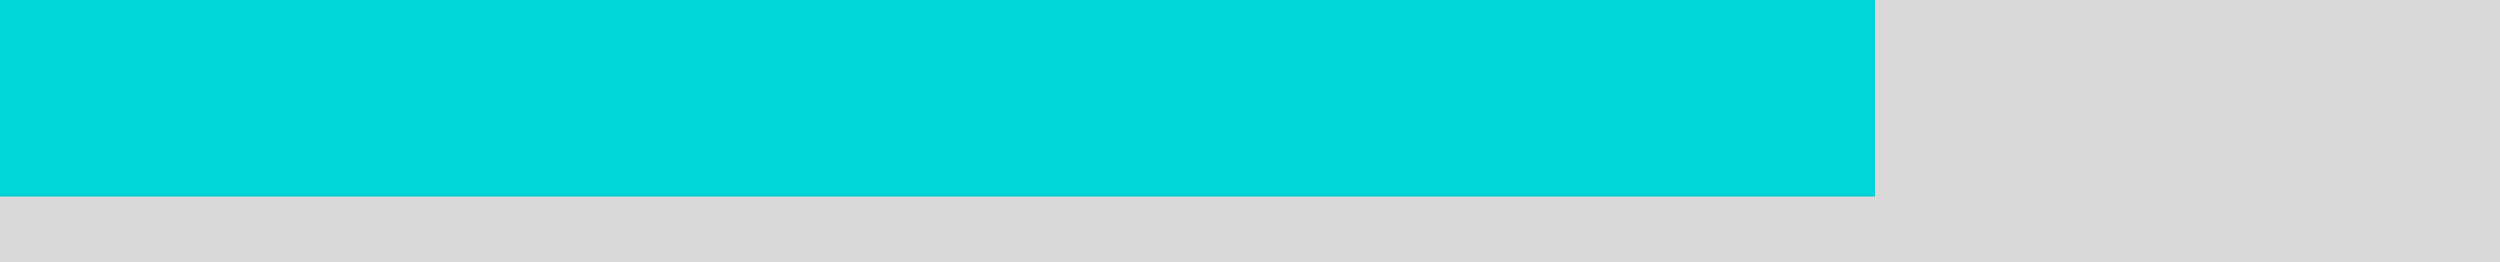 <?xml version="1.0" encoding="UTF-8"?>
<svg width="4000px" height="420px" viewBox="0 0 4000 420" version="1.1" xmlns="http://www.w3.org/2000/svg" xmlns:xlink="http://www.w3.org/1999/xlink">
    <!-- Generator: sketchtool 55.2 (78181) - https://sketchapp.com -->
    <title>33B10D44-7339-4C1F-926B-ED2F06D47039</title>
    <desc>Created with sketchtool.</desc>
    <defs>
        <rect id="path-1" x="0" y="0" width="4000" height="420"></rect>
        <polygon id="path-3" points="0 420 4000 420 4000 384 0 384"></polygon>
        <polygon id="path-5" points="0 384 4000 384 4000 348 0 348"></polygon>
        <polygon id="path-7" points="0 348 4000 348 4000 312 0 312"></polygon>
    </defs>
    <g id="Toolkit" stroke="none" stroke-width="1" fill="none" fill-rule="evenodd">
        <g id="Background-Patterns" transform="translate(-407, -1812)">
            <g id="Backgrounds-/-4000px-/-Set-For-Life" transform="translate(407, 1812)">
                <mask id="mask-2" fill="white">
                    <use xlink:href="#path-1"></use>
                </mask>
                <use id="Mask" fill="#D8D8D8" fill-rule="evenodd" xlink:href="#path-1"></use>
                <g id="Colours-/-Games-/-Set-For-Life-/-Default" mask="url(#mask-2)" fill="#00D6DA" fill-rule="evenodd">
                    <rect id="Rectangle" x="0" y="0" width="4000" height="420"></rect>
                </g>
                <g id="Backgrounds-/-Set-For-Life-/-Square" mask="url(#mask-2)">
                    <g id="Colours-/-Games-/-Set-For-Life-/-Default" fill="#00D6DA" fill-rule="evenodd">
                        <rect id="Rectangle" x="0" y="0" width="4000" height="420"></rect>
                    </g>
                    <mask id="mask-4" fill="white">
                        <use xlink:href="#path-3"></use>
                    </mask>
                    <use id="Fill-3" fill="#D8D8D8" fill-rule="evenodd" xlink:href="#path-3"></use>
                    <g id="Colours-/-Games-/-Set-For-Life-/-Core-Shadow" mask="url(#mask-4)" fill="#049BA3" fill-rule="evenodd">
                        <g transform="translate(-42.667, 384)" id="Rectangle-Copy">
                            <rect x="0" y="0" width="4043" height="36"></rect>
                        </g>
                    </g>
                    <mask id="mask-6" fill="white">
                        <use xlink:href="#path-5"></use>
                    </mask>
                    <use id="Fill-1" fill="#D8D8D8" fill-rule="evenodd" xlink:href="#path-5"></use>
                    <g id="Colours-/-Games-/-Set-For-Life-/-Secondary" mask="url(#mask-6)" fill="#00B4BE" fill-rule="evenodd">
                        <g transform="translate(-21.333, 348)" id="Rectangle-Copy-2">
                            <rect x="0" y="0" width="4043" height="37"></rect>
                        </g>
                    </g>
                    <mask id="mask-8" fill="white">
                        <use xlink:href="#path-7"></use>
                    </mask>
                    <use id="Fill-1-Copy" fill="#D8D8D8" fill-rule="evenodd" xlink:href="#path-7"></use>
                    <g id="Colours-/-Games-/-Set-For-Life-/-Tertiary" mask="url(#mask-8)" fill="#00C8D2" fill-rule="evenodd">
                        <g transform="translate(-21.333, 310.8)" id="Rectangle-Copy-3">
                            <rect x="0" y="0" width="4043" height="37"></rect>
                        </g>
                    </g>
                </g>
            </g>
        </g>
    </g>
</svg>